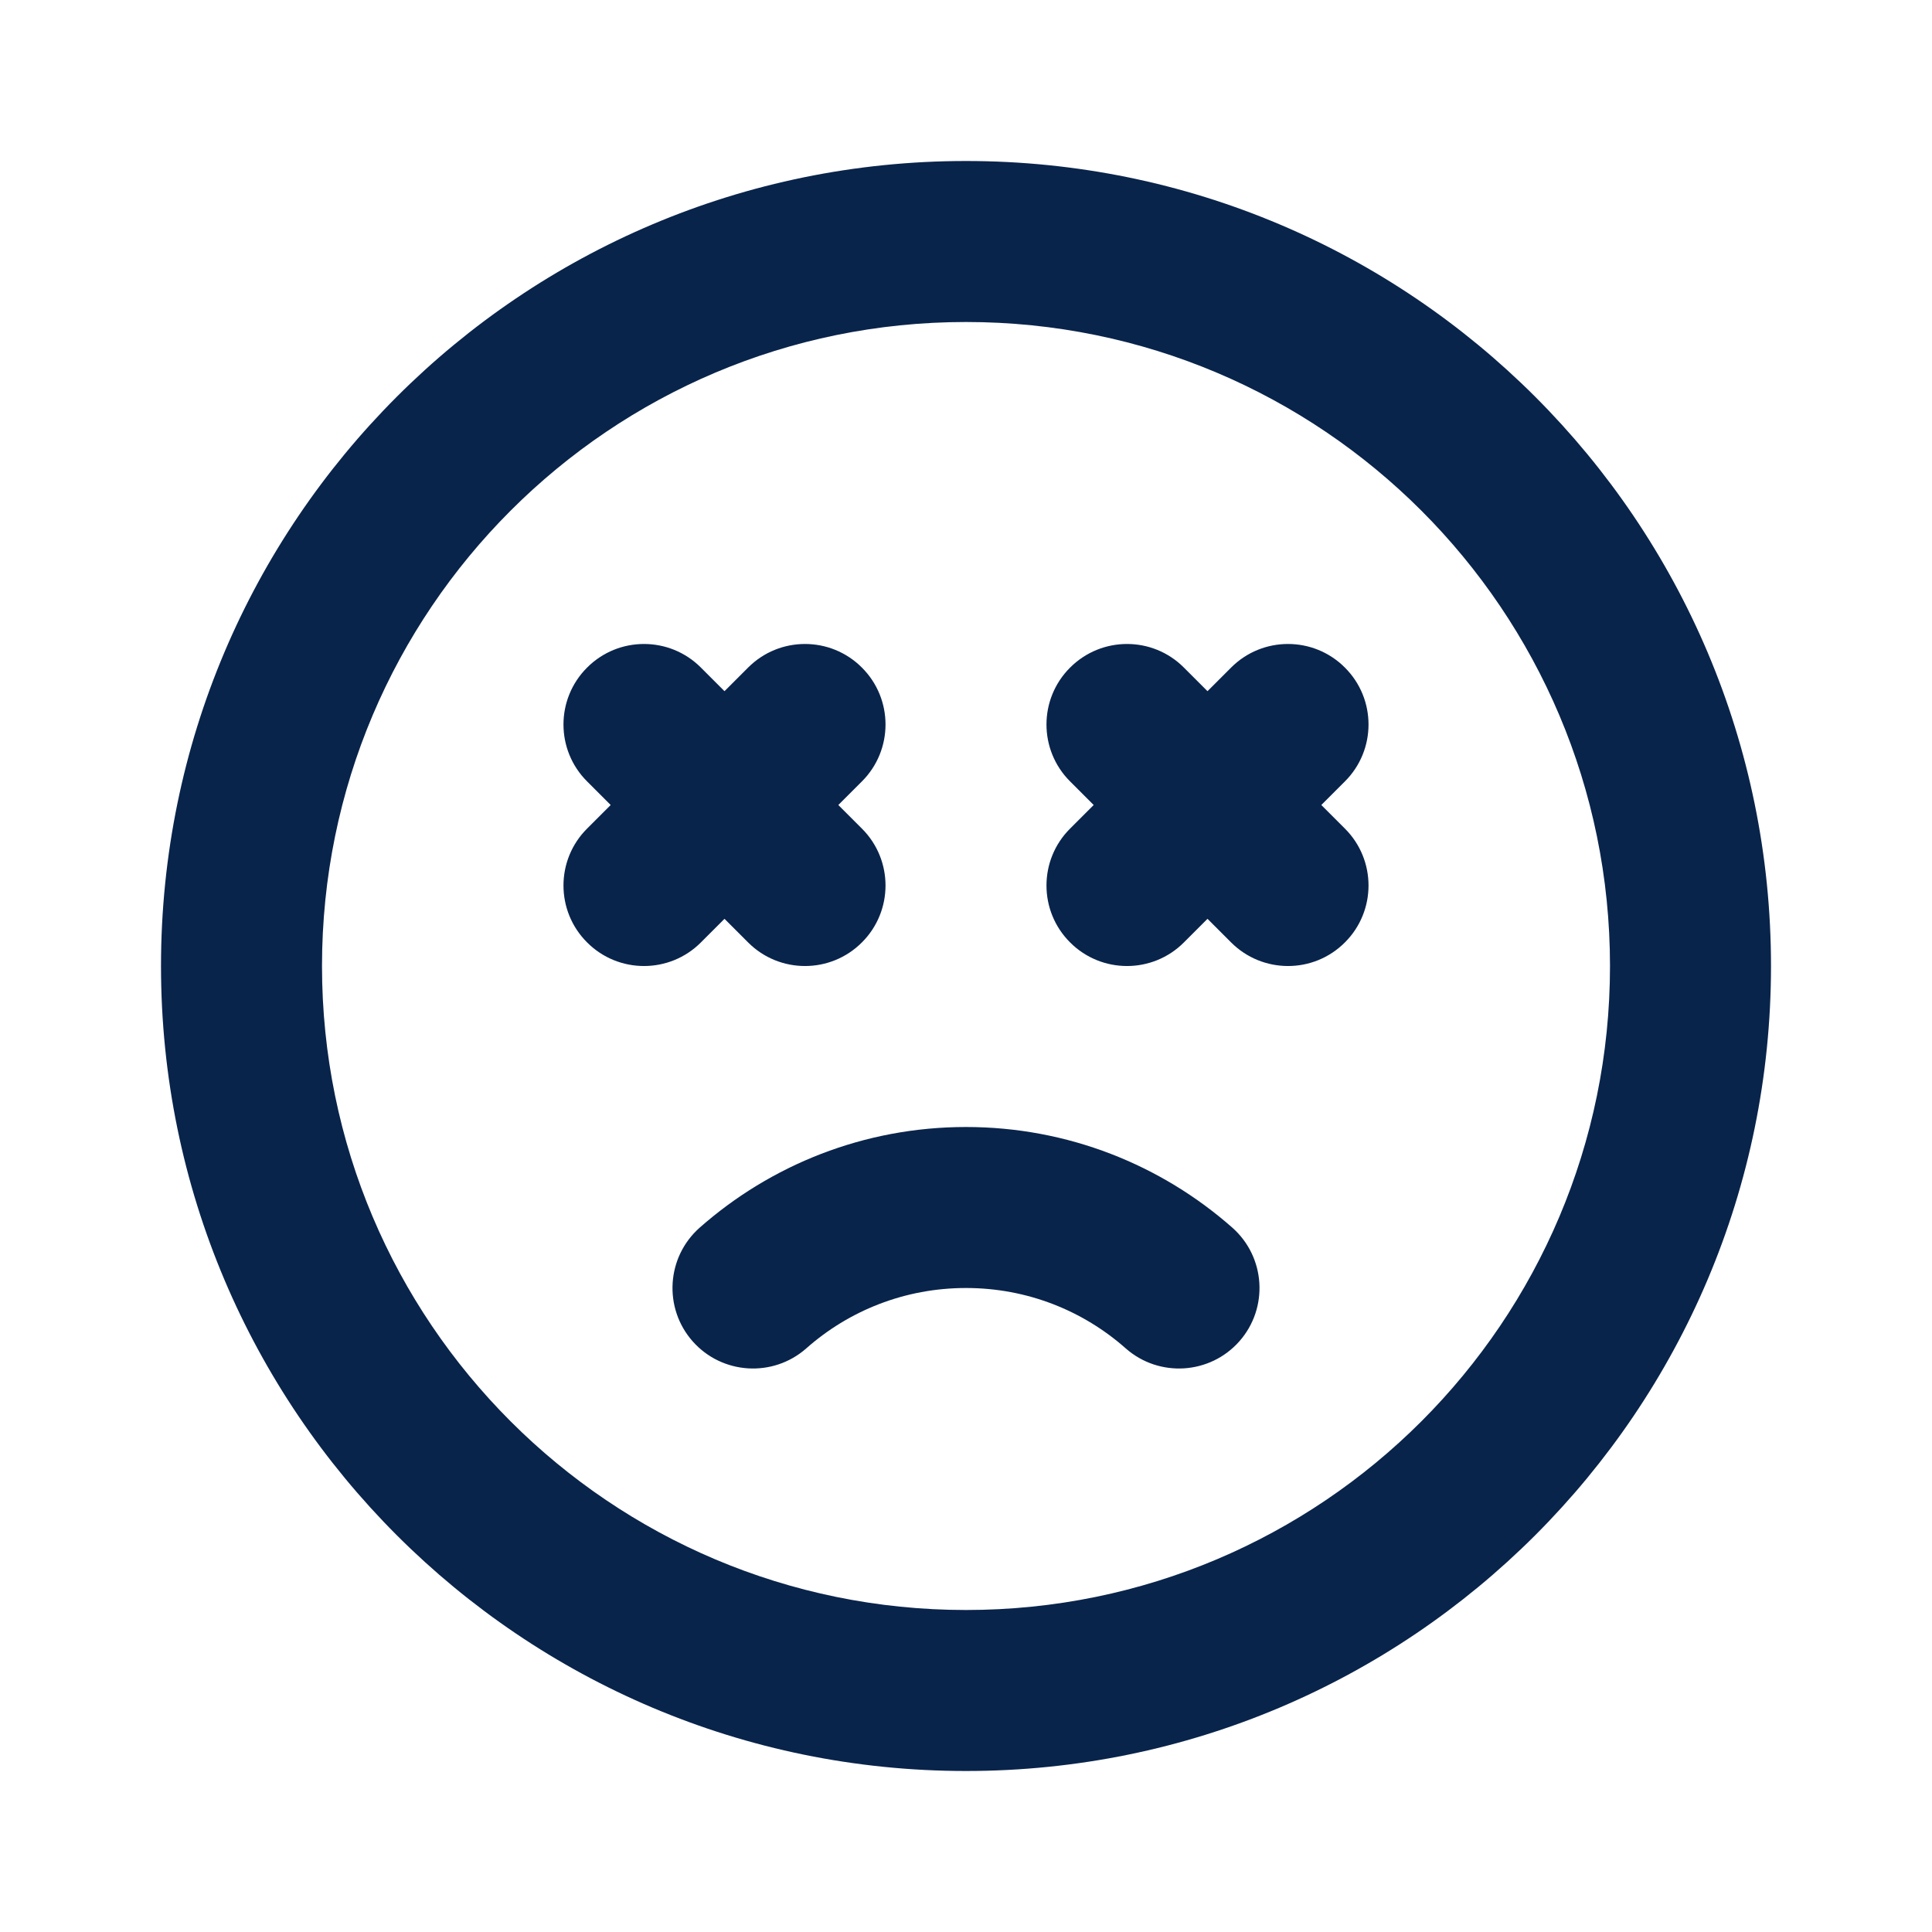<?xml version="1.0" encoding="UTF-8"?>
<svg width="24px" height="24px" viewBox="0 0 24 24" version="1.1" xmlns="http://www.w3.org/2000/svg" xmlns:xlink="http://www.w3.org/1999/xlink">
    <title>unhappy_dizzy_line</title>
    <g id="Icon" stroke="none" stroke-width="1" fill="none" fill-rule="evenodd">
        <g id="Emoji" transform="translate(0, -96)">
            <g id="unhappy_dizzy_line" transform="translate(0, 96)">
                <path d="M24,0 L24,24 L0,24 L0,0 L24,0 Z M12.594,23.258 L12.582,23.259 L12.511,23.295 L12.492,23.299 L12.477,23.295 L12.406,23.259 C12.396,23.256 12.387,23.259 12.382,23.265 L12.378,23.276 L12.361,23.703 L12.366,23.724 L12.377,23.736 L12.48,23.81 L12.495,23.814 L12.507,23.81 L12.611,23.736 L12.623,23.72 L12.627,23.703 L12.61,23.276 C12.608,23.266 12.601,23.259 12.594,23.258 Z M12.858,23.145 L12.845,23.147 L12.66,23.24 L12.65,23.25 L12.647,23.261 L12.665,23.691 L12.67,23.703 L12.678,23.71 L12.879,23.803 C12.891,23.807 12.902,23.803 12.908,23.795 L12.912,23.781 L12.878,23.166 C12.875,23.155 12.867,23.147 12.858,23.145 Z M12.143,23.147 C12.133,23.142 12.122,23.145 12.116,23.153 L12.11,23.166 L12.076,23.781 C12.075,23.793 12.083,23.802 12.093,23.805 L12.108,23.803 L12.309,23.71 L12.319,23.702 L12.322,23.691 L12.34,23.261 L12.337,23.248 L12.328,23.24 L12.143,23.147 Z" id="MingCute" fill-rule="nonzero"></path>
                <path d="M12,4 C7.582,4 4,7.582 4,12 C4,16.418 7.582,20 12,20 C16.418,20 20,16.418 20,12 C20,7.582 16.418,4 12,4 Z M2,12 C2,6.477 6.477,2 12,2 C17.523,2 22,6.477 22,12 C22,17.523 17.523,22 12,22 C6.477,22 2,17.523 2,12 Z M7.293,8.293 C7.683,7.902 8.317,7.902 8.707,8.293 L9,8.586 L9.293,8.293 C9.683,7.902 10.317,7.902 10.707,8.293 C11.098,8.683 11.098,9.317 10.707,9.707 L10.414,10 L10.707,10.293 C11.098,10.683 11.098,11.317 10.707,11.707 C10.317,12.098 9.683,12.098 9.293,11.707 L9,11.414 L8.707,11.707 C8.317,12.098 7.683,12.098 7.293,11.707 C6.902,11.317 6.902,10.683 7.293,10.293 L7.586,10 L7.293,9.707 C6.902,9.317 6.902,8.683 7.293,8.293 Z M13.293,8.293 C13.684,7.902 14.317,7.902 14.707,8.293 L15,8.586 L15.293,8.293 C15.683,7.902 16.317,7.902 16.707,8.293 C17.098,8.683 17.098,9.317 16.707,9.707 L16.414,10 L16.707,10.293 C17.098,10.683 17.098,11.317 16.707,11.707 C16.317,12.098 15.684,12.098 15.293,11.707 L15,11.414 L14.707,11.707 C14.317,12.098 13.683,12.098 13.293,11.707 C12.902,11.317 12.902,10.683 13.293,10.293 L13.586,10 L13.293,9.707 C12.902,9.317 12.902,8.683 13.293,8.293 Z M8.692,15.25 C9.573,14.473 10.733,14 12,14 C13.267,14 14.427,14.473 15.308,15.25 C15.722,15.616 15.761,16.248 15.396,16.662 C15.03,17.076 14.398,17.115 13.984,16.75 C13.455,16.282 12.761,16 12,16 C11.239,16 10.545,16.282 10.016,16.75 C9.602,17.115 8.97,17.076 8.604,16.662 C8.239,16.248 8.278,15.616 8.692,15.25 Z" id="形状" fill="#09244B"></path>
            </g>
        </g>
    </g>
</svg>